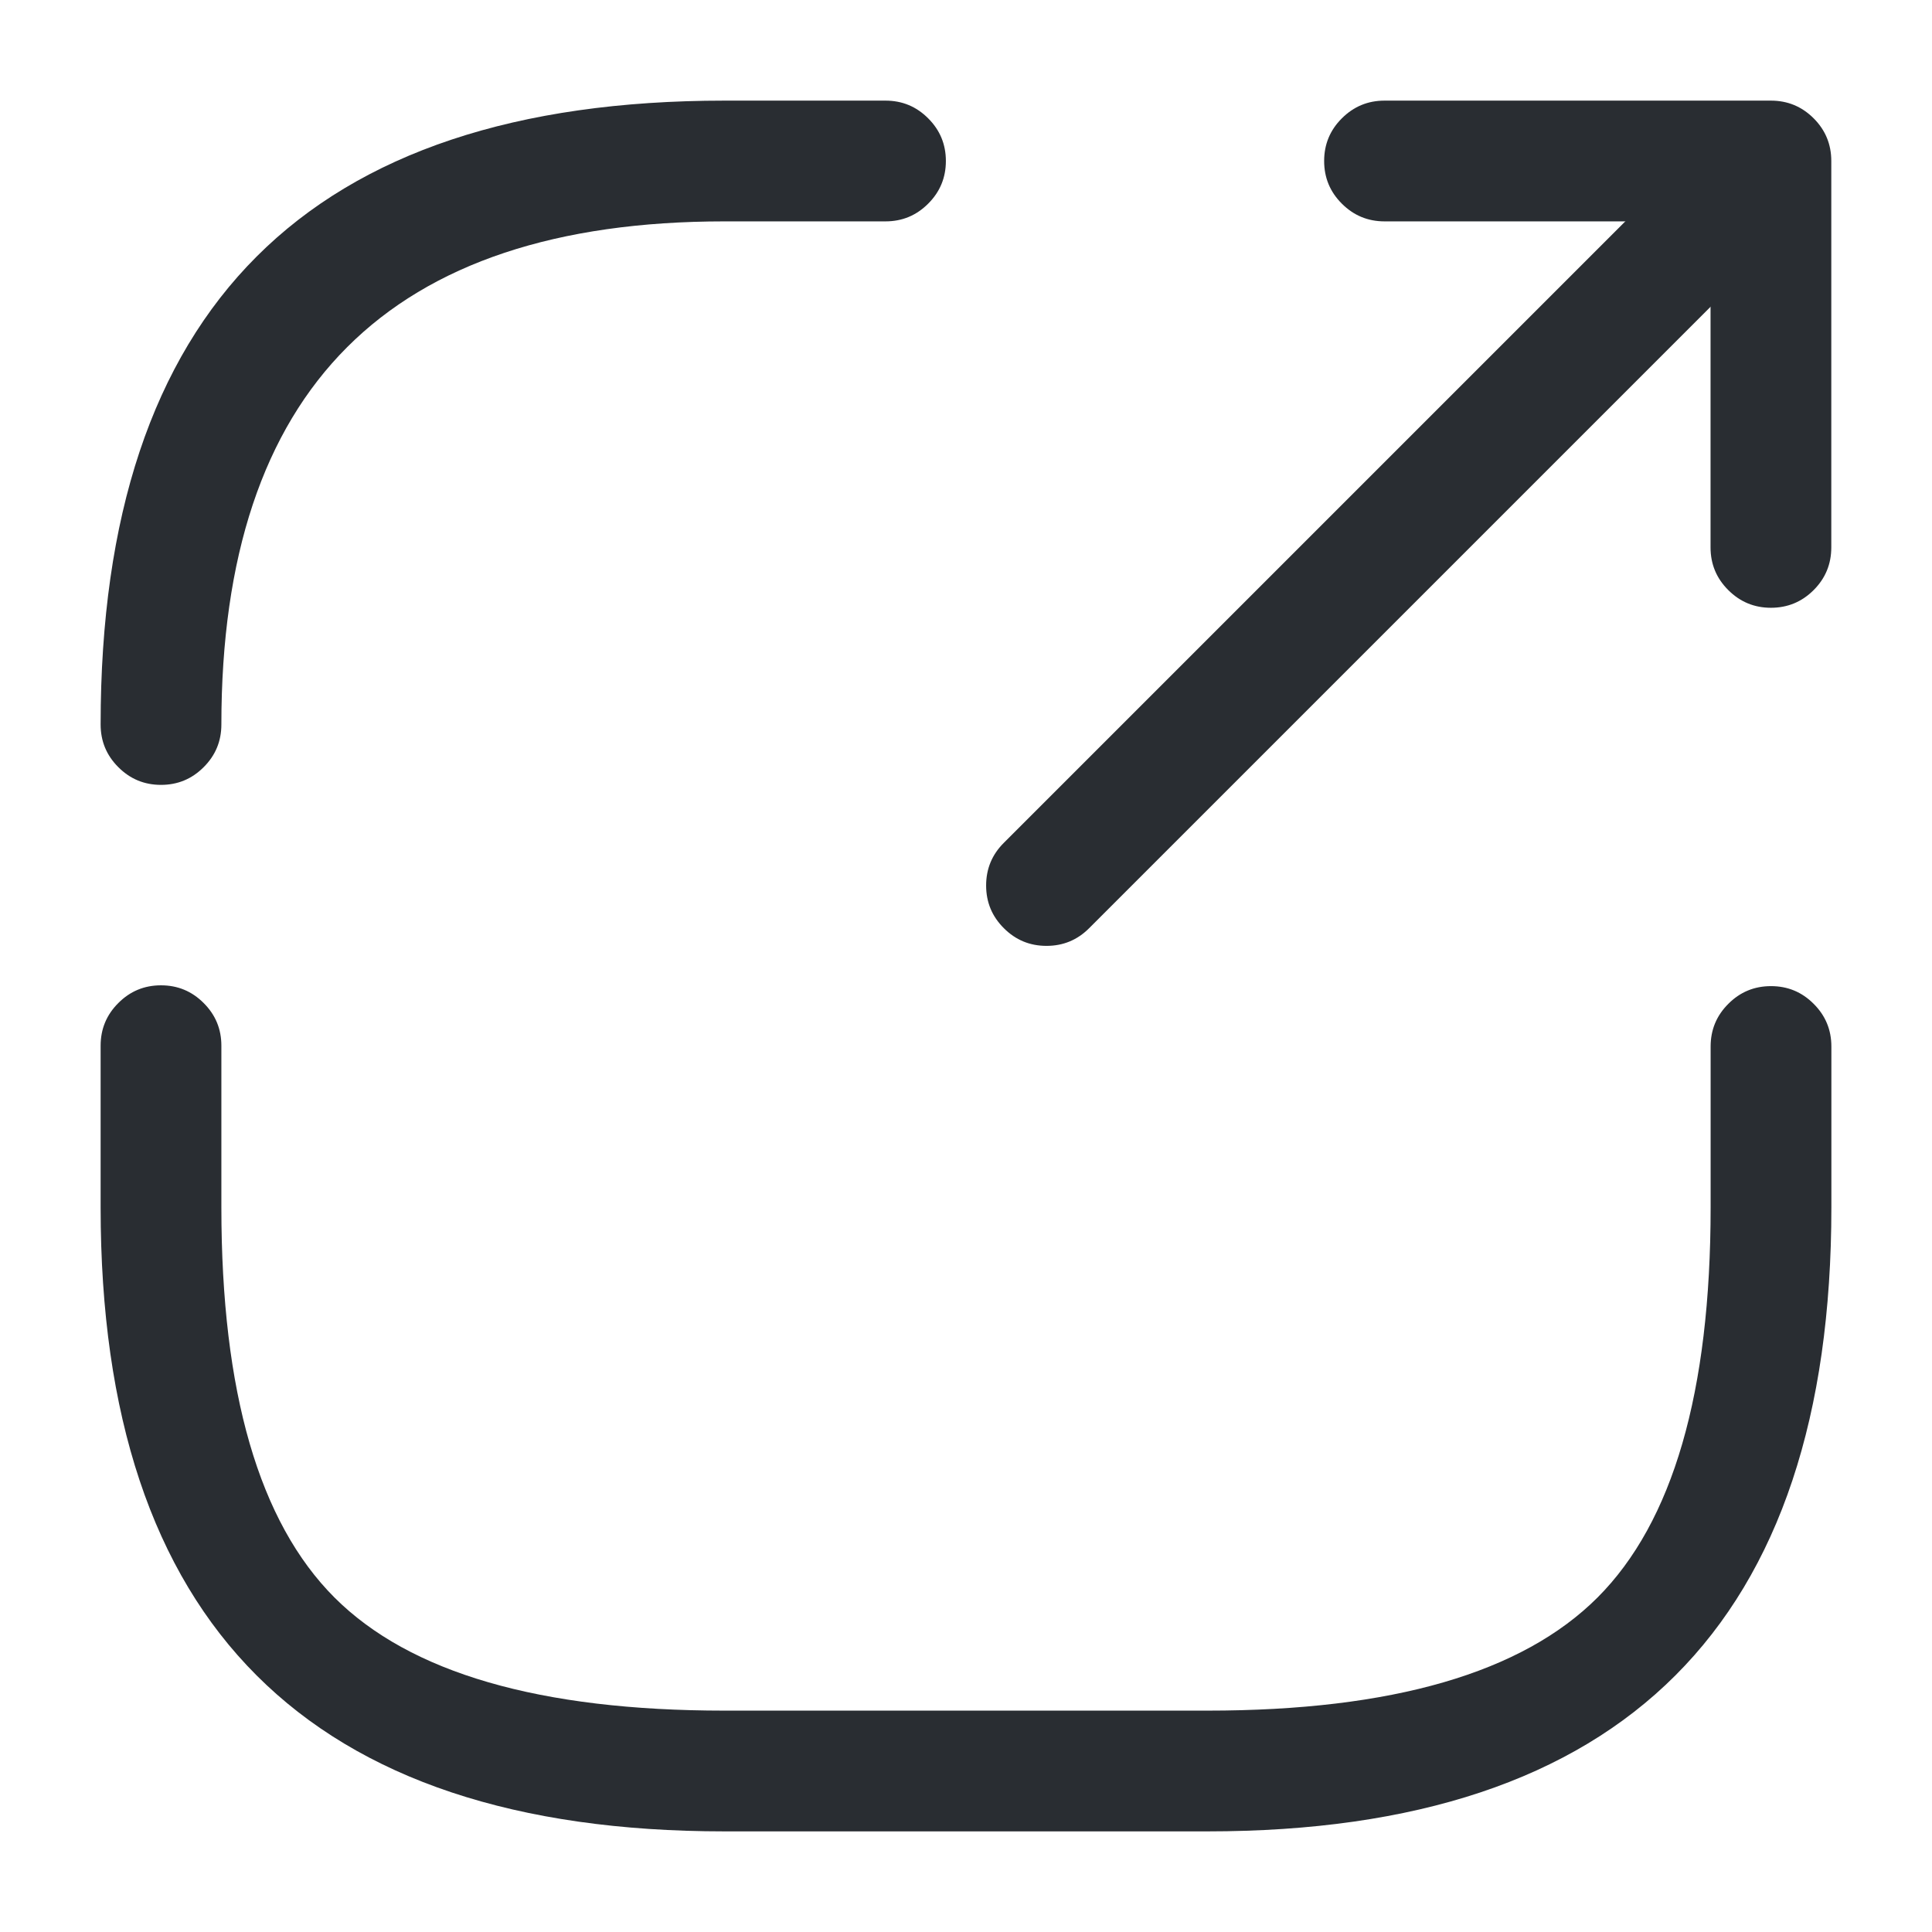 <svg xmlns="http://www.w3.org/2000/svg" width="24" height="24" viewBox="0 0 24 24">
  <defs/>
  <path fill="#292D32" d="M12.47,10.47 L20.67,2.27 Q20.889,2.05 21.2,2.05 Q21.511,2.05 21.73,2.27 Q21.95,2.489 21.95,2.8 Q21.95,3.111 21.73,3.33 L13.53,11.53 Q13.311,11.75 13,11.75 Q12.689,11.75 12.47,11.53 Q12.25,11.311 12.25,11 Q12.25,10.689 12.47,10.47 Z"/>
  <path fill="#292D32" d="M21.249,6.8 L21.249,2.75 L17.199,2.75 Q16.889,2.75 16.669,2.53 Q16.449,2.311 16.449,2 Q16.449,1.689 16.669,1.47 Q16.889,1.25 17.199,1.25 L21.999,1.25 Q22.31,1.25 22.53,1.47 Q22.749,1.689 22.749,2 L22.749,6.8 Q22.749,7.111 22.53,7.33 Q22.31,7.55 21.999,7.55 Q21.689,7.55 21.469,7.33 Q21.249,7.111 21.249,6.8 Z"/>
  <path fill="#292D32" d="M2.75,12.99 L2.75,15 Q2.75,18.439 4.155,19.845 Q5.561,21.25 9,21.25 L15,21.25 Q18.439,21.25 19.845,19.845 Q21.25,18.439 21.25,15 L21.25,13 Q21.25,12.689 21.47,12.47 Q21.689,12.25 22,12.25 Q22.311,12.25 22.53,12.47 Q22.75,12.689 22.75,13 L22.75,15 Q22.75,22.75 15,22.75 L9,22.75 Q1.25,22.75 1.25,15 L1.25,12.99 Q1.25,12.679 1.47,12.46 Q1.689,12.24 2,12.24 Q2.311,12.24 2.53,12.46 Q2.75,12.679 2.75,12.99 Z"/>
  <path fill="#292D32" d="M11,2.75 L9,2.75 Q2.75,2.75 2.75,9 Q2.75,9.311 2.53,9.53 Q2.311,9.75 2,9.75 Q1.689,9.75 1.47,9.53 Q1.25,9.311 1.25,9 Q1.25,1.25 9,1.25 L11,1.25 Q11.311,1.25 11.53,1.47 Q11.75,1.689 11.75,2 Q11.75,2.311 11.53,2.53 Q11.311,2.75 11,2.75 Z"/>
</svg>

